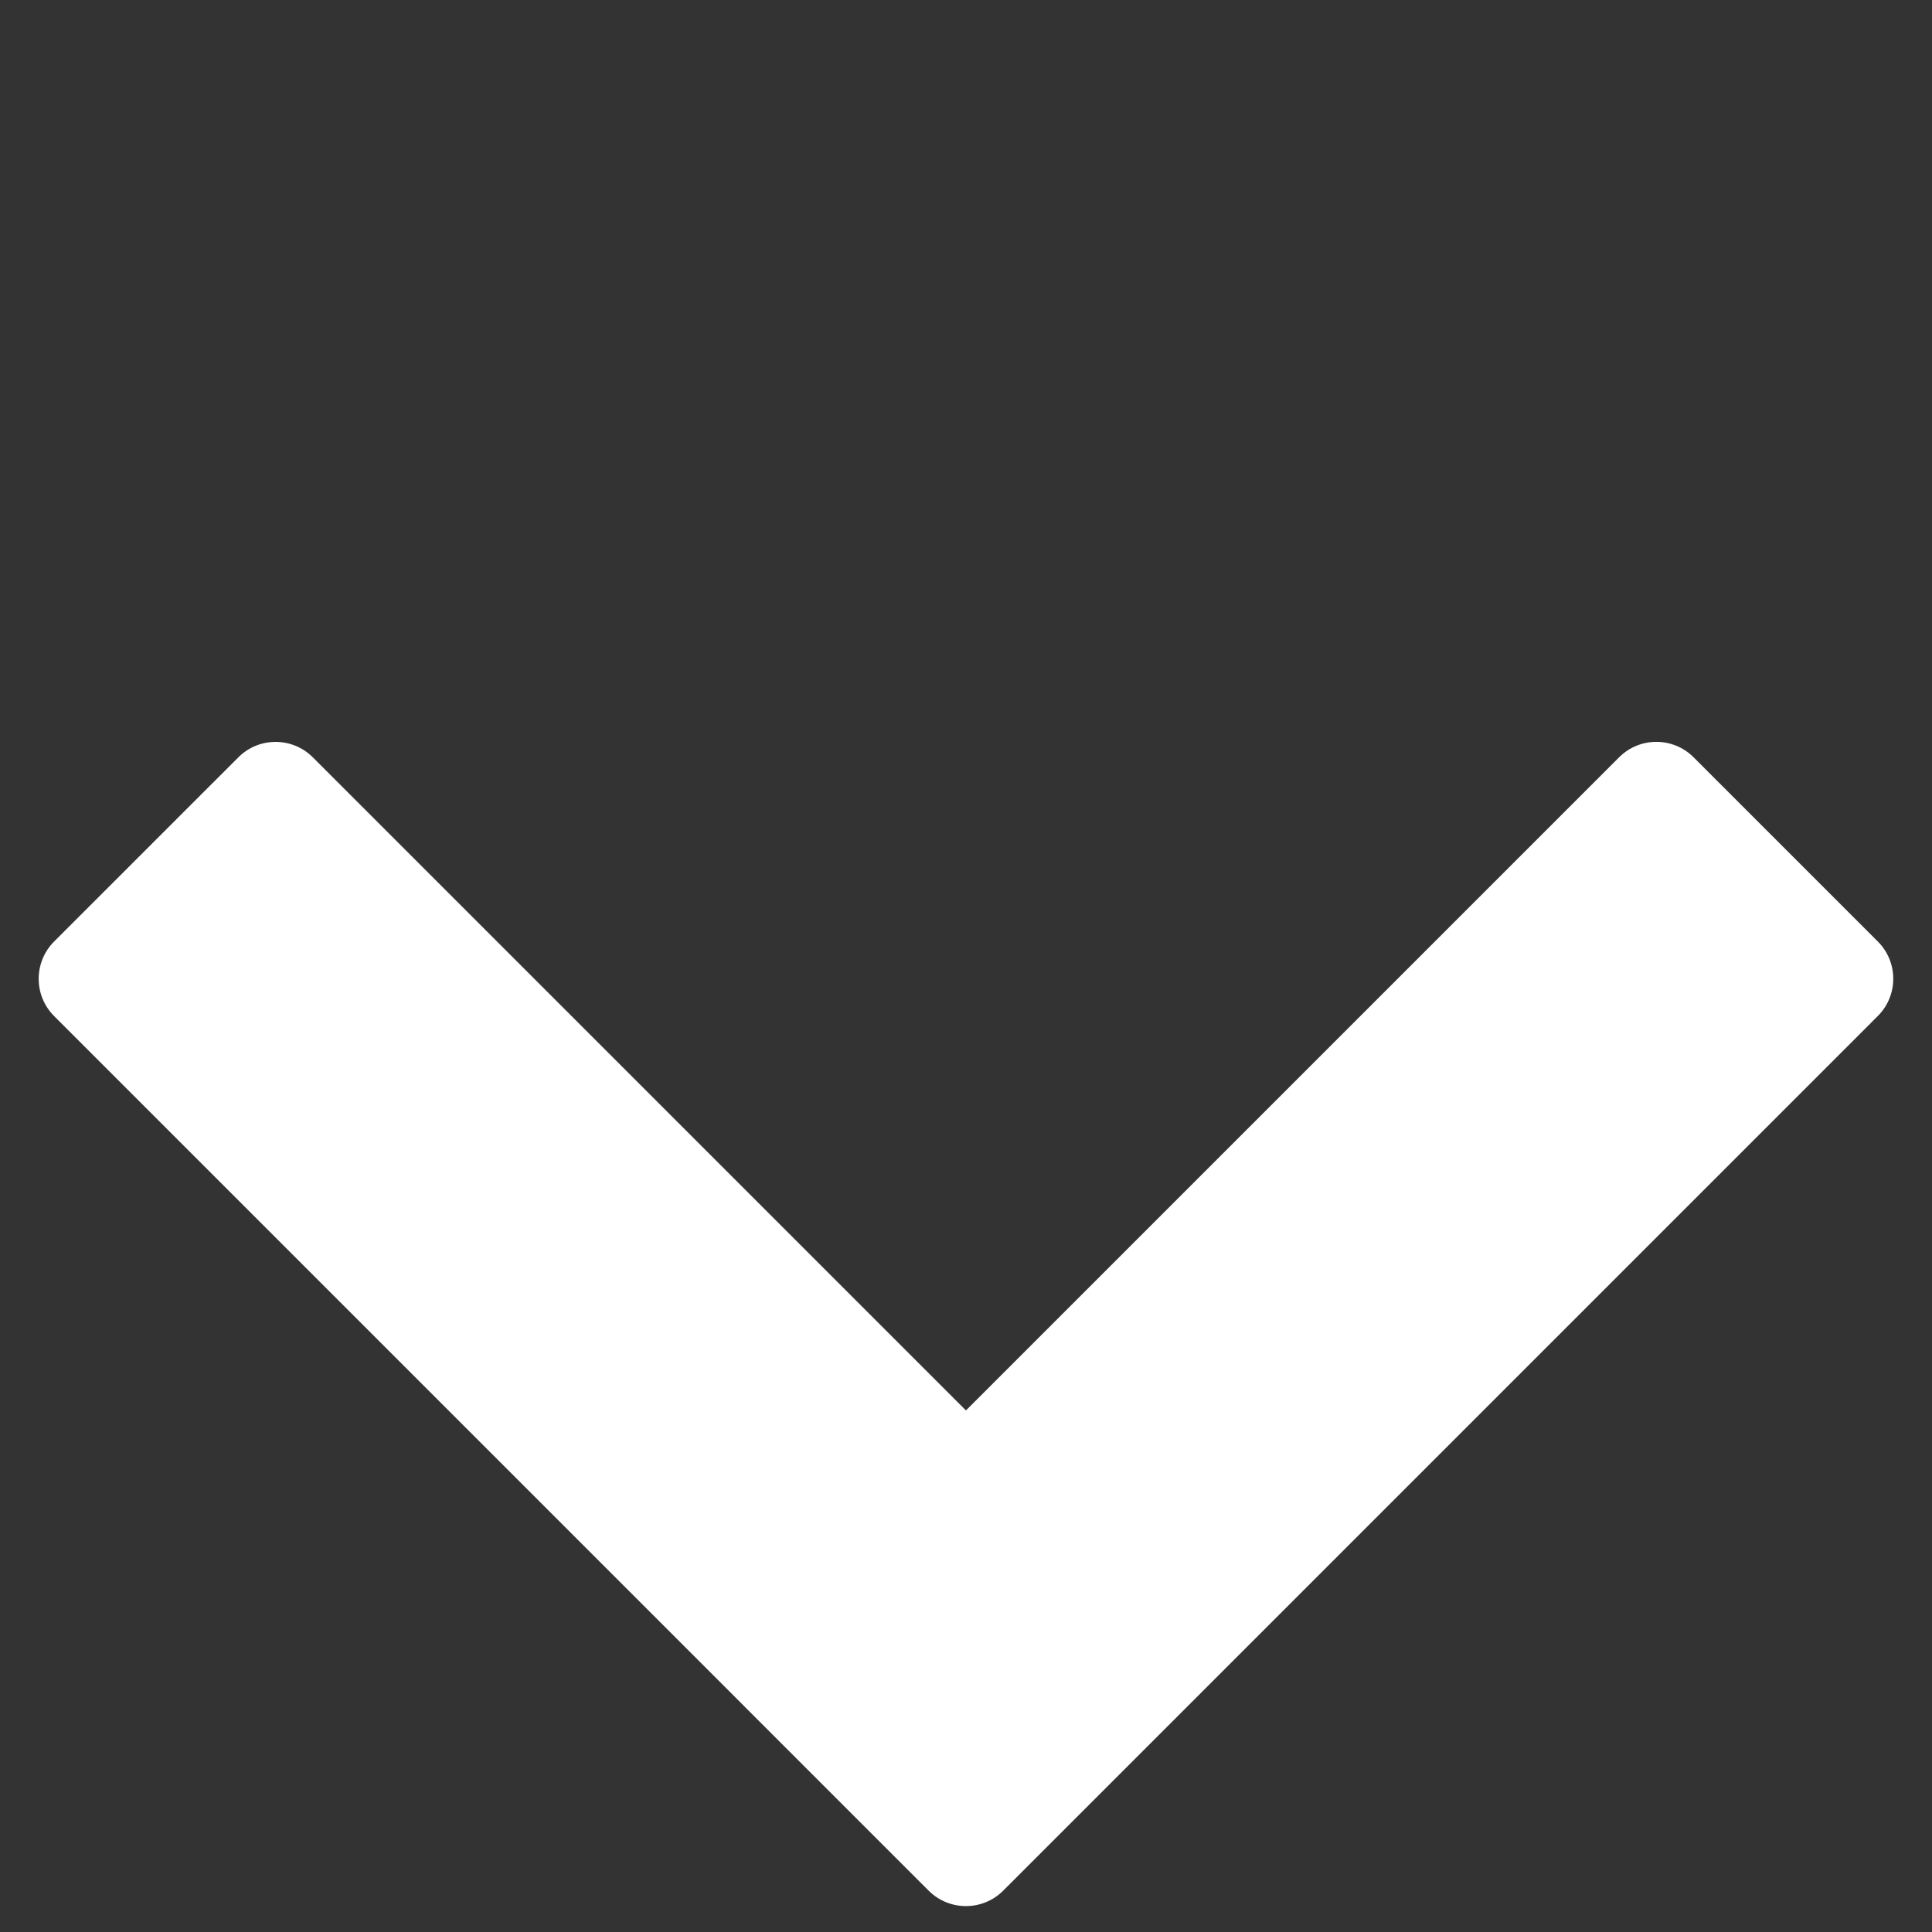 <svg width="44" height="44" viewBox="0 0 44 44" fill="none" xmlns="http://www.w3.org/2000/svg">
<rect x="0" y="0" width="44" height="44" fill="#333333" stroke="none"/>
<path fill-rule="evenodd" clip-rule="evenodd" d="M38.571 17.247C38.102 16.778 37.343 16.778 36.874 17.247L21.999 32.122L7.125 17.248C6.656 16.779 5.896 16.779 5.428 17.248L1.232 21.443C0.764 21.912 0.764 22.672 1.232 23.14L16.926 38.834C16.935 38.843 16.945 38.853 16.954 38.863L21.15 43.059C21.618 43.527 22.378 43.527 22.847 43.059L42.766 23.139C43.235 22.67 43.235 21.911 42.766 21.442L38.571 17.247Z" fill="white"/>
</svg>
